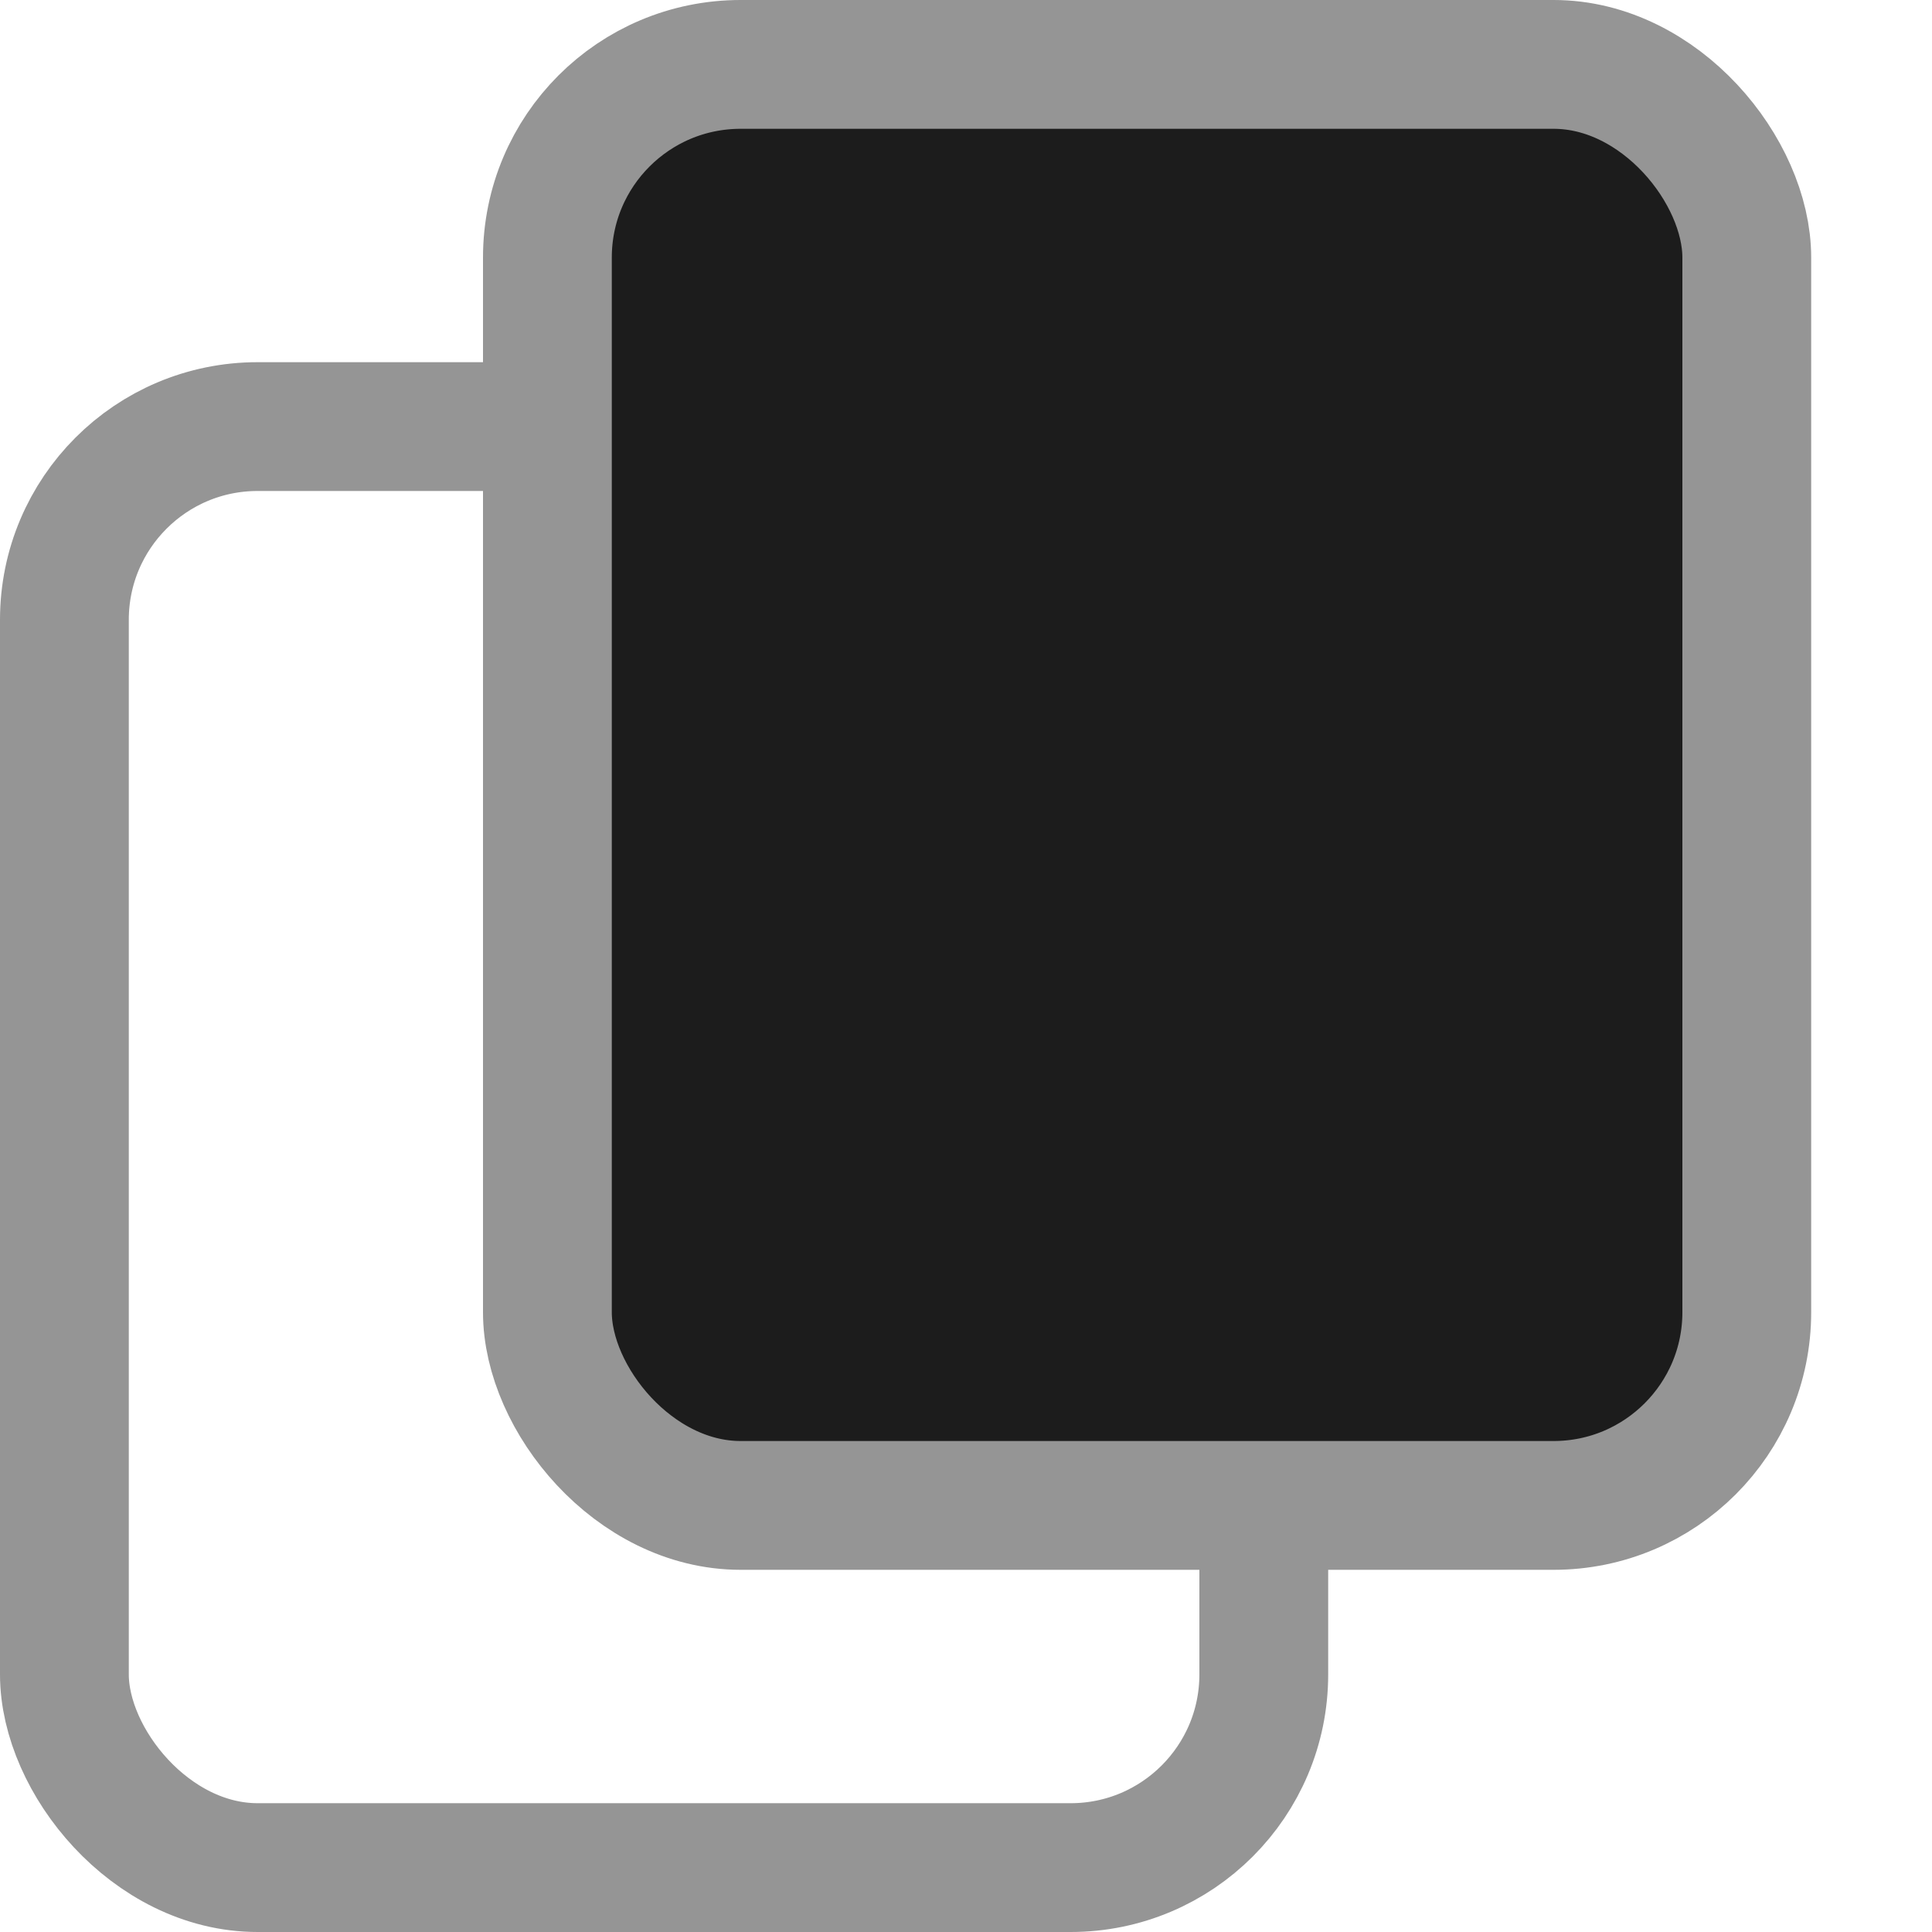 <svg width="10" height="10" viewBox="0 0 15 15" fill="none" xmlns="http://www.w3.org/2000/svg">
<rect x="0.5" y="3.312" width="9.312" height="11.188" rx="1.5" stroke="#959595"/>
<rect x="4.25" y="0.5" width="9.312" height="11.188" rx="1.5" fill="#1C1C1C" stroke="#959595"/>
</svg>
